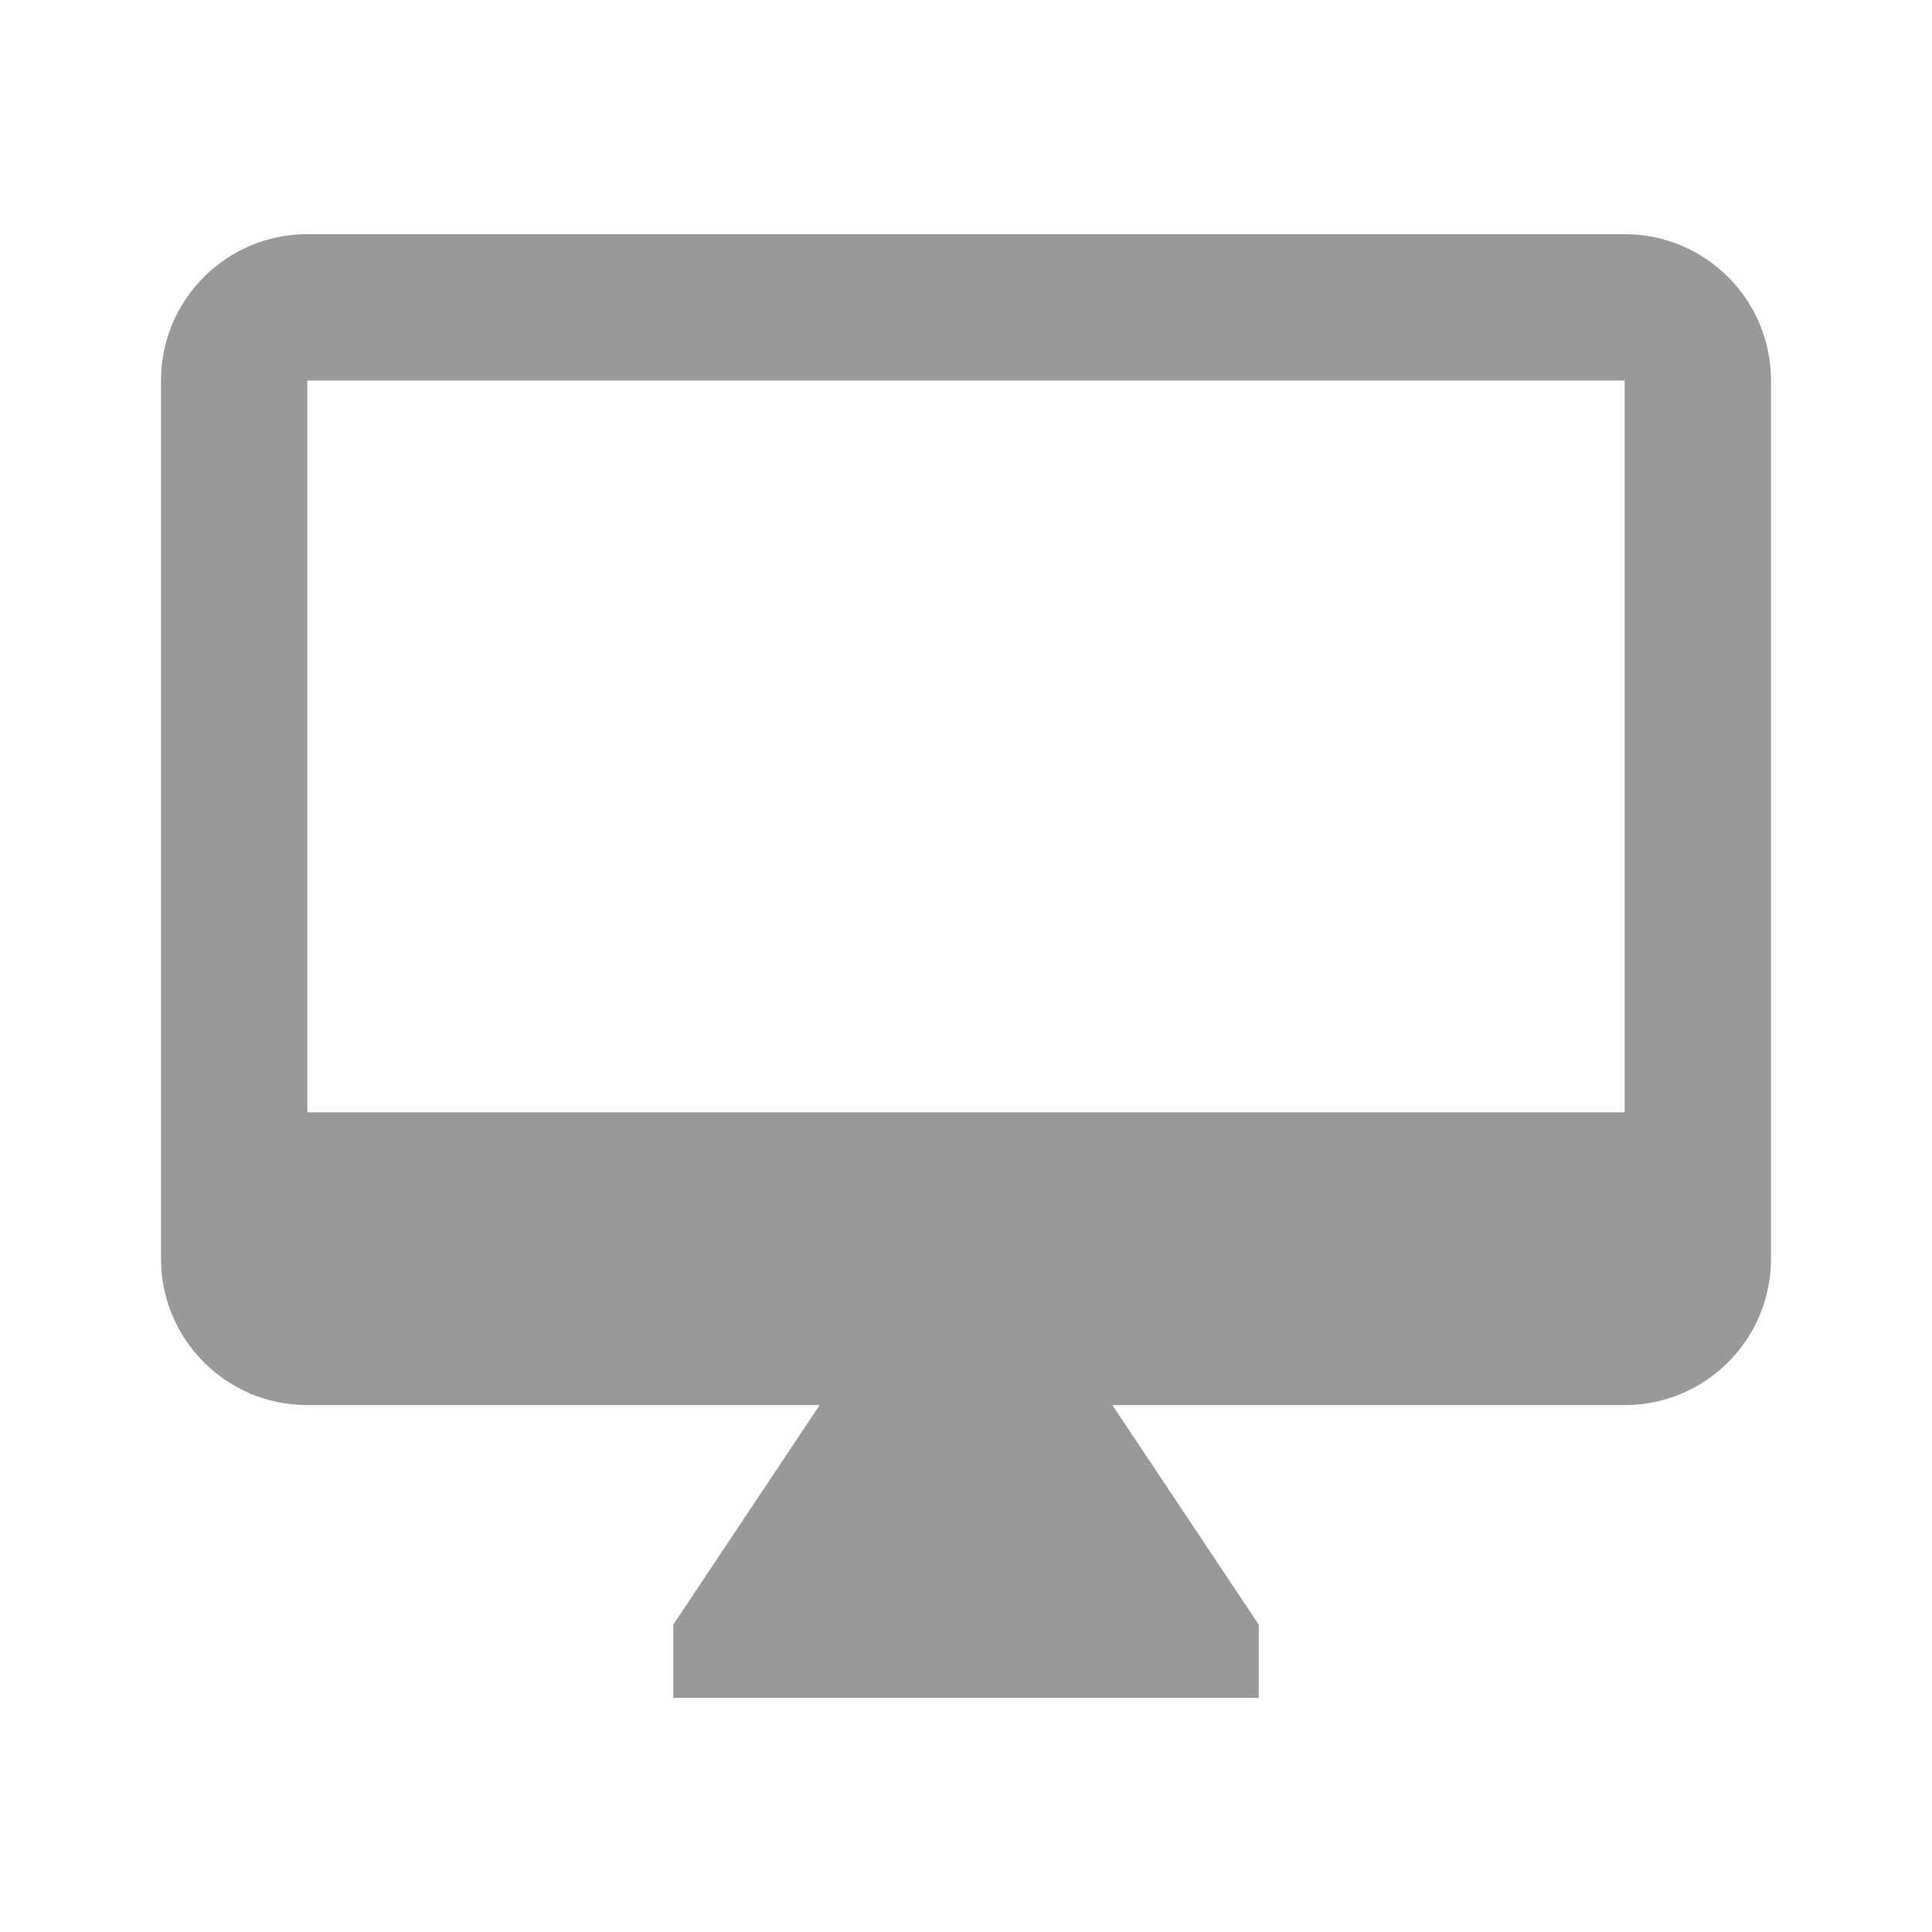 <?xml version="1.0" encoding="UTF-8" standalone="no"?>
<svg
   xmlns:dc="http://purl.org/dc/elements/1.1/"
   xmlns:cc="http://creativecommons.org/ns#"
   xmlns:rdf="http://www.w3.org/1999/02/22-rdf-syntax-ns#"
   xmlns:svg="http://www.w3.org/2000/svg"
   xmlns="http://www.w3.org/2000/svg"
   xmlns:sodipodi="http://sodipodi.sourceforge.net/DTD/sodipodi-0.dtd"
   xmlns:inkscape="http://www.inkscape.org/namespaces/inkscape"
   width="240"
   height="240"
   viewBox="0 0 240 240"
   version="1.1"
   id="svg4"
   sodipodi:docname="wired-alert.svg"
   inkscape:version="0.92.5 (2060ec1f9f, 2020-04-08)">
  <defs
     id="defs8" />
  <sodipodi:namedview
     pagecolor="#ffffff"
     bordercolor="#666666"
     borderopacity="1"
     objecttolerance="10"
     gridtolerance="10"
     guidetolerance="10"
     inkscape:pageopacity="0"
     inkscape:pageshadow="2"
     inkscape:window-width="1321"
     inkscape:window-height="740"
     id="namedview6"
     showgrid="false"
     inkscape:pagecheckerboard="true"
     inkscape:zoom="1.7383042"
     inkscape:cx="84.551561"
     inkscape:cy="104.10598"
     inkscape:window-x="45"
     inkscape:window-y="28"
     inkscape:window-maximized="0"
     inkscape:current-layer="svg4" />
  <path
     d="M 201.818,29.091 H 38.182 C 28.136,29.091 20,37.227 20,47.273 V 156.364 c 0,10.045 8.136,18.182 18.182,18.182 h 63.636 l -18.182,27.273 v 9.091 h 72.727 v -9.091 l -18.182,-27.273 h 63.636 C 211.864,174.545 220,166.409 220,156.364 V 47.273 c 0,-10.045 -8.136,-18.182 -18.182,-18.182 z m 0,109.091 H 38.182 V 47.273 H 201.818 Z"
     id="path2"
     inkscape:connector-curvature="0"
     style="fill:#000000;fill-opacity:0.4;stroke-width:4.545" />
</svg>
